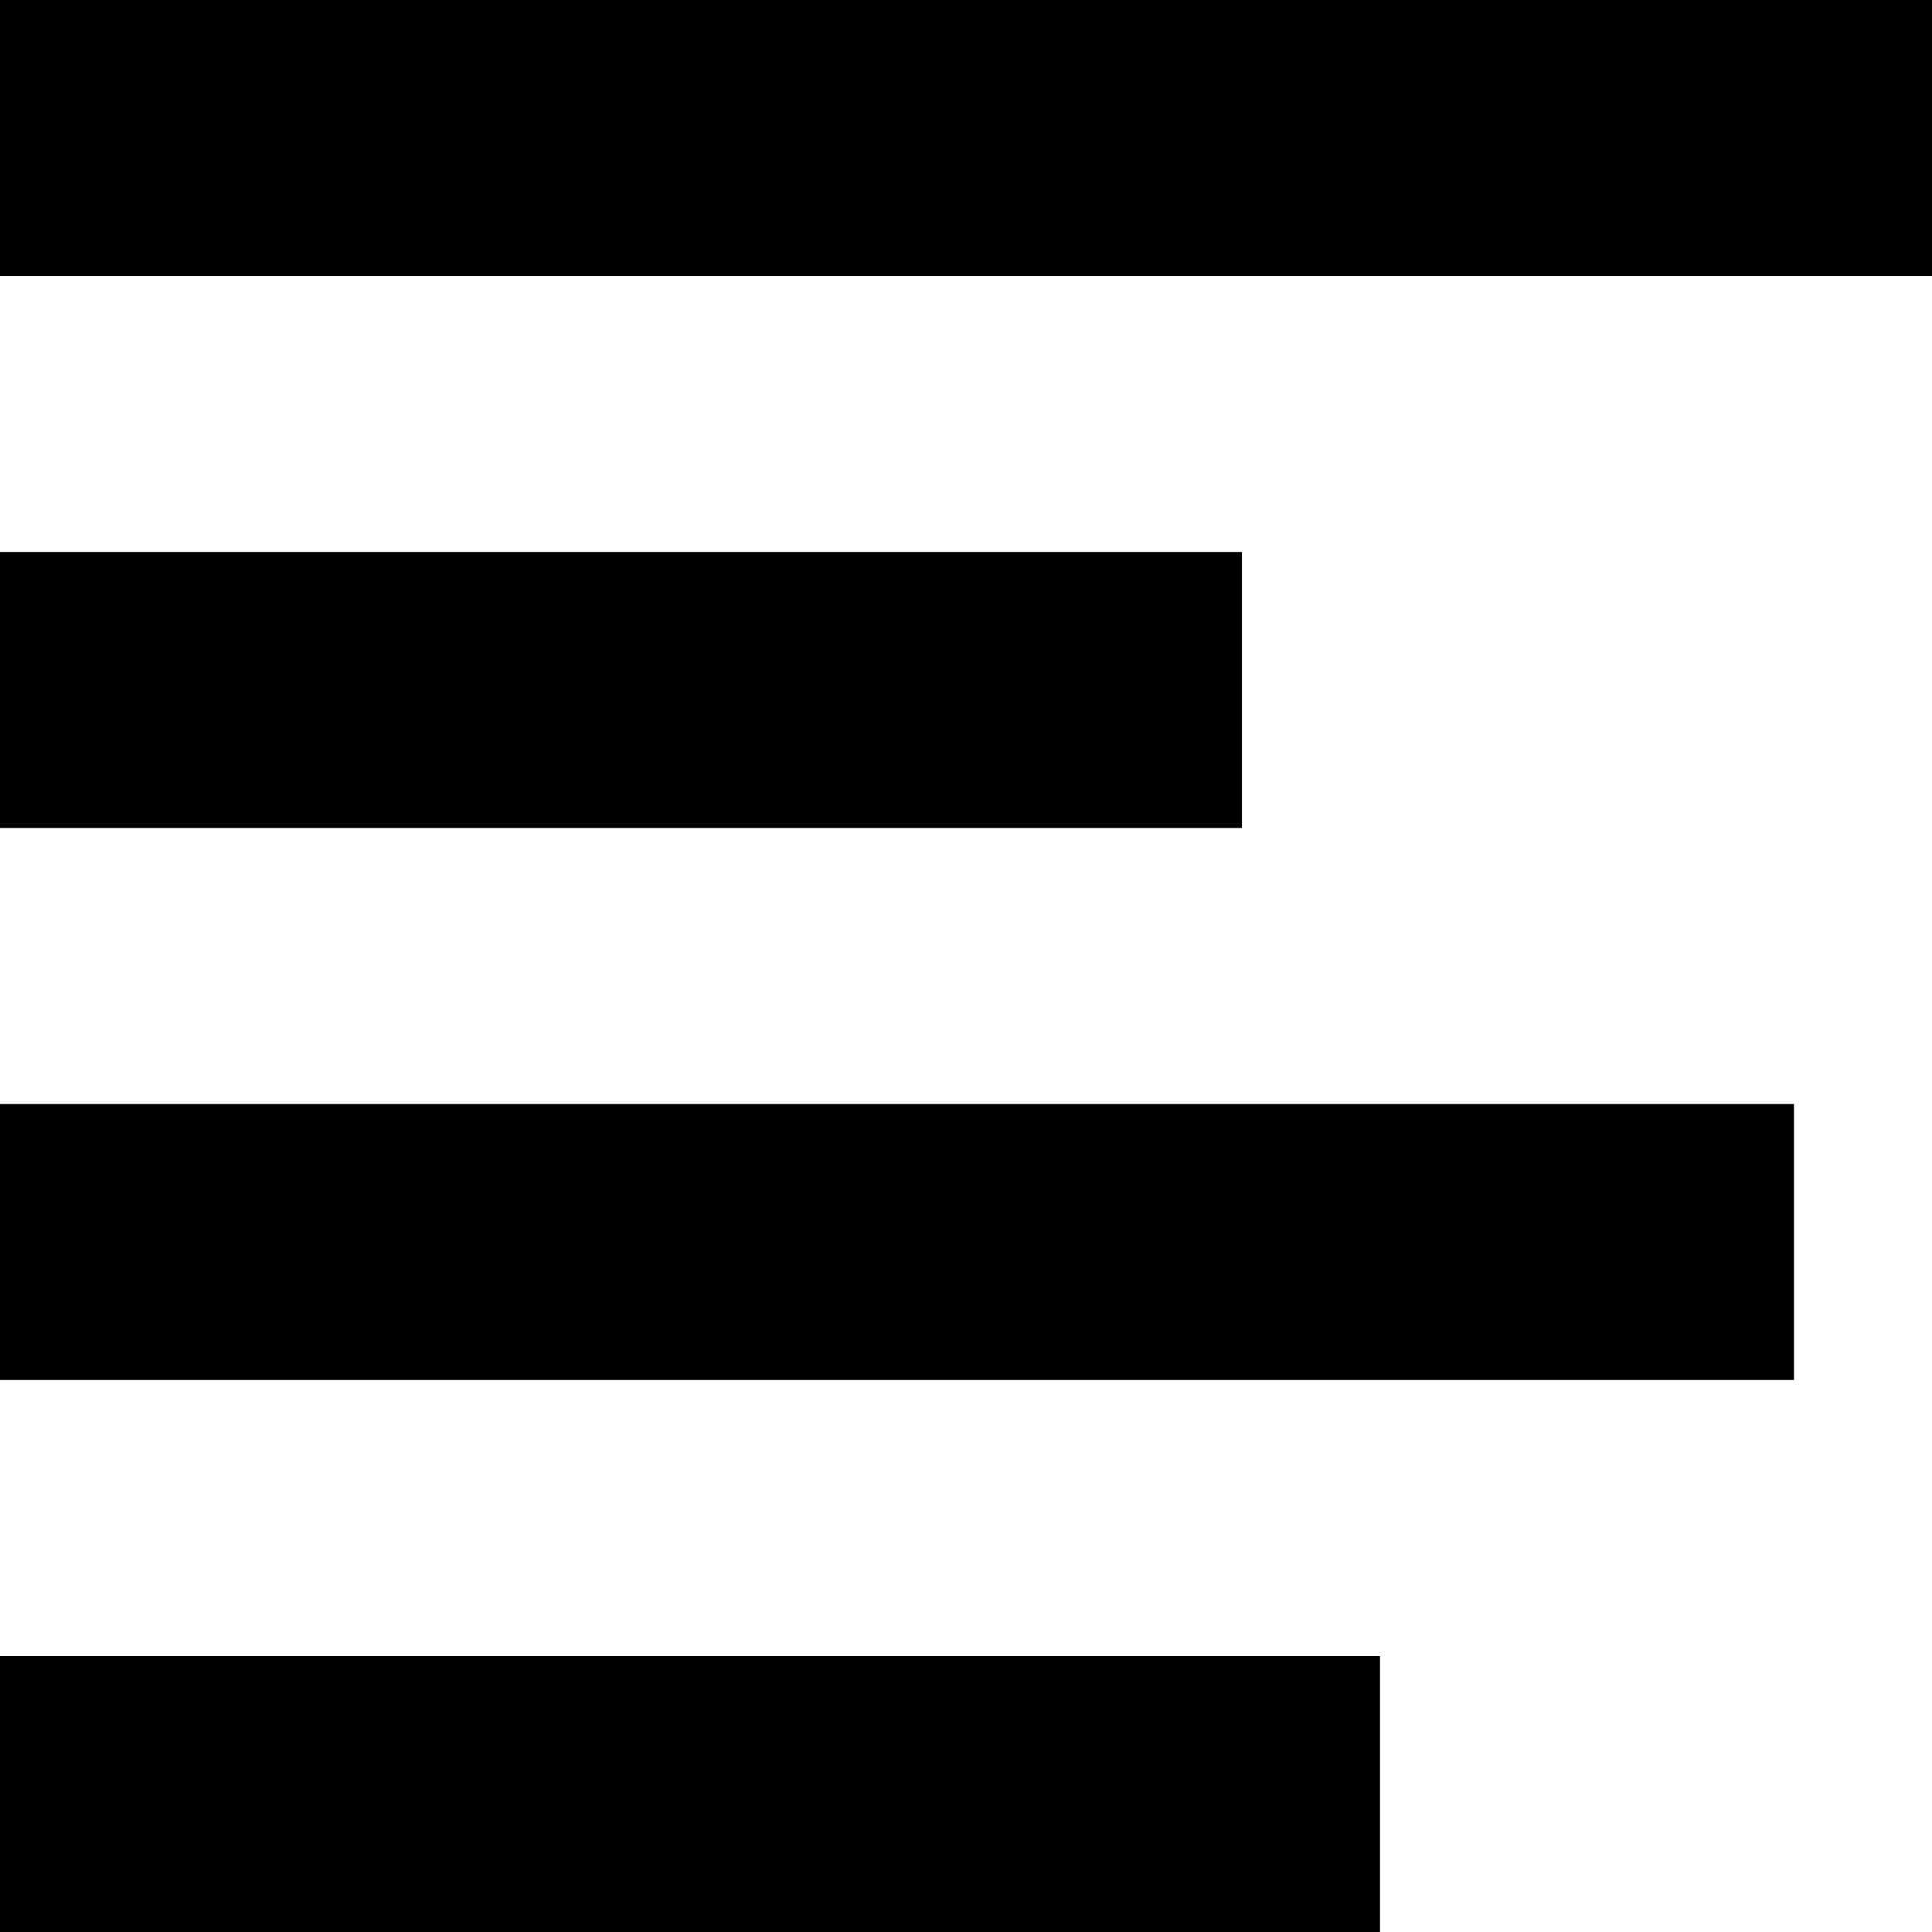 <?xml version="1.0" encoding="iso-8859-1"?>
<!-- Generator: Adobe Illustrator 17.0.2, SVG Export Plug-In . SVG Version: 6.00 Build 0)  -->
<!DOCTYPE svg PUBLIC "-//W3C//DTD SVG 1.1//EN" "http://www.w3.org/Graphics/SVG/1.1/DTD/svg11.dtd">
<svg version="1.1" id="details" xmlns="http://www.w3.org/2000/svg" xmlns:xlink="http://www.w3.org/1999/xlink" x="0px" y="0px"
	 width="32px" height="32px" viewBox="-495.5 400.5 32 32" style="enable-background:new -495.5 400.5 32 32;" xml:space="preserve"
	>
<g>
	<path d="M-495.5,400.5h32v4.571h-32V400.5z"/>
	<path d="M-495.5,409.643h20.571v4.571H-495.5V409.643z"/>
	<path d="M-495.5,418.786h29.714v4.571H-495.5V418.786z"/>
	<path d="M-495.5,427.929h22.857v4.571H-495.5V427.929z"/>
</g>
</svg>
